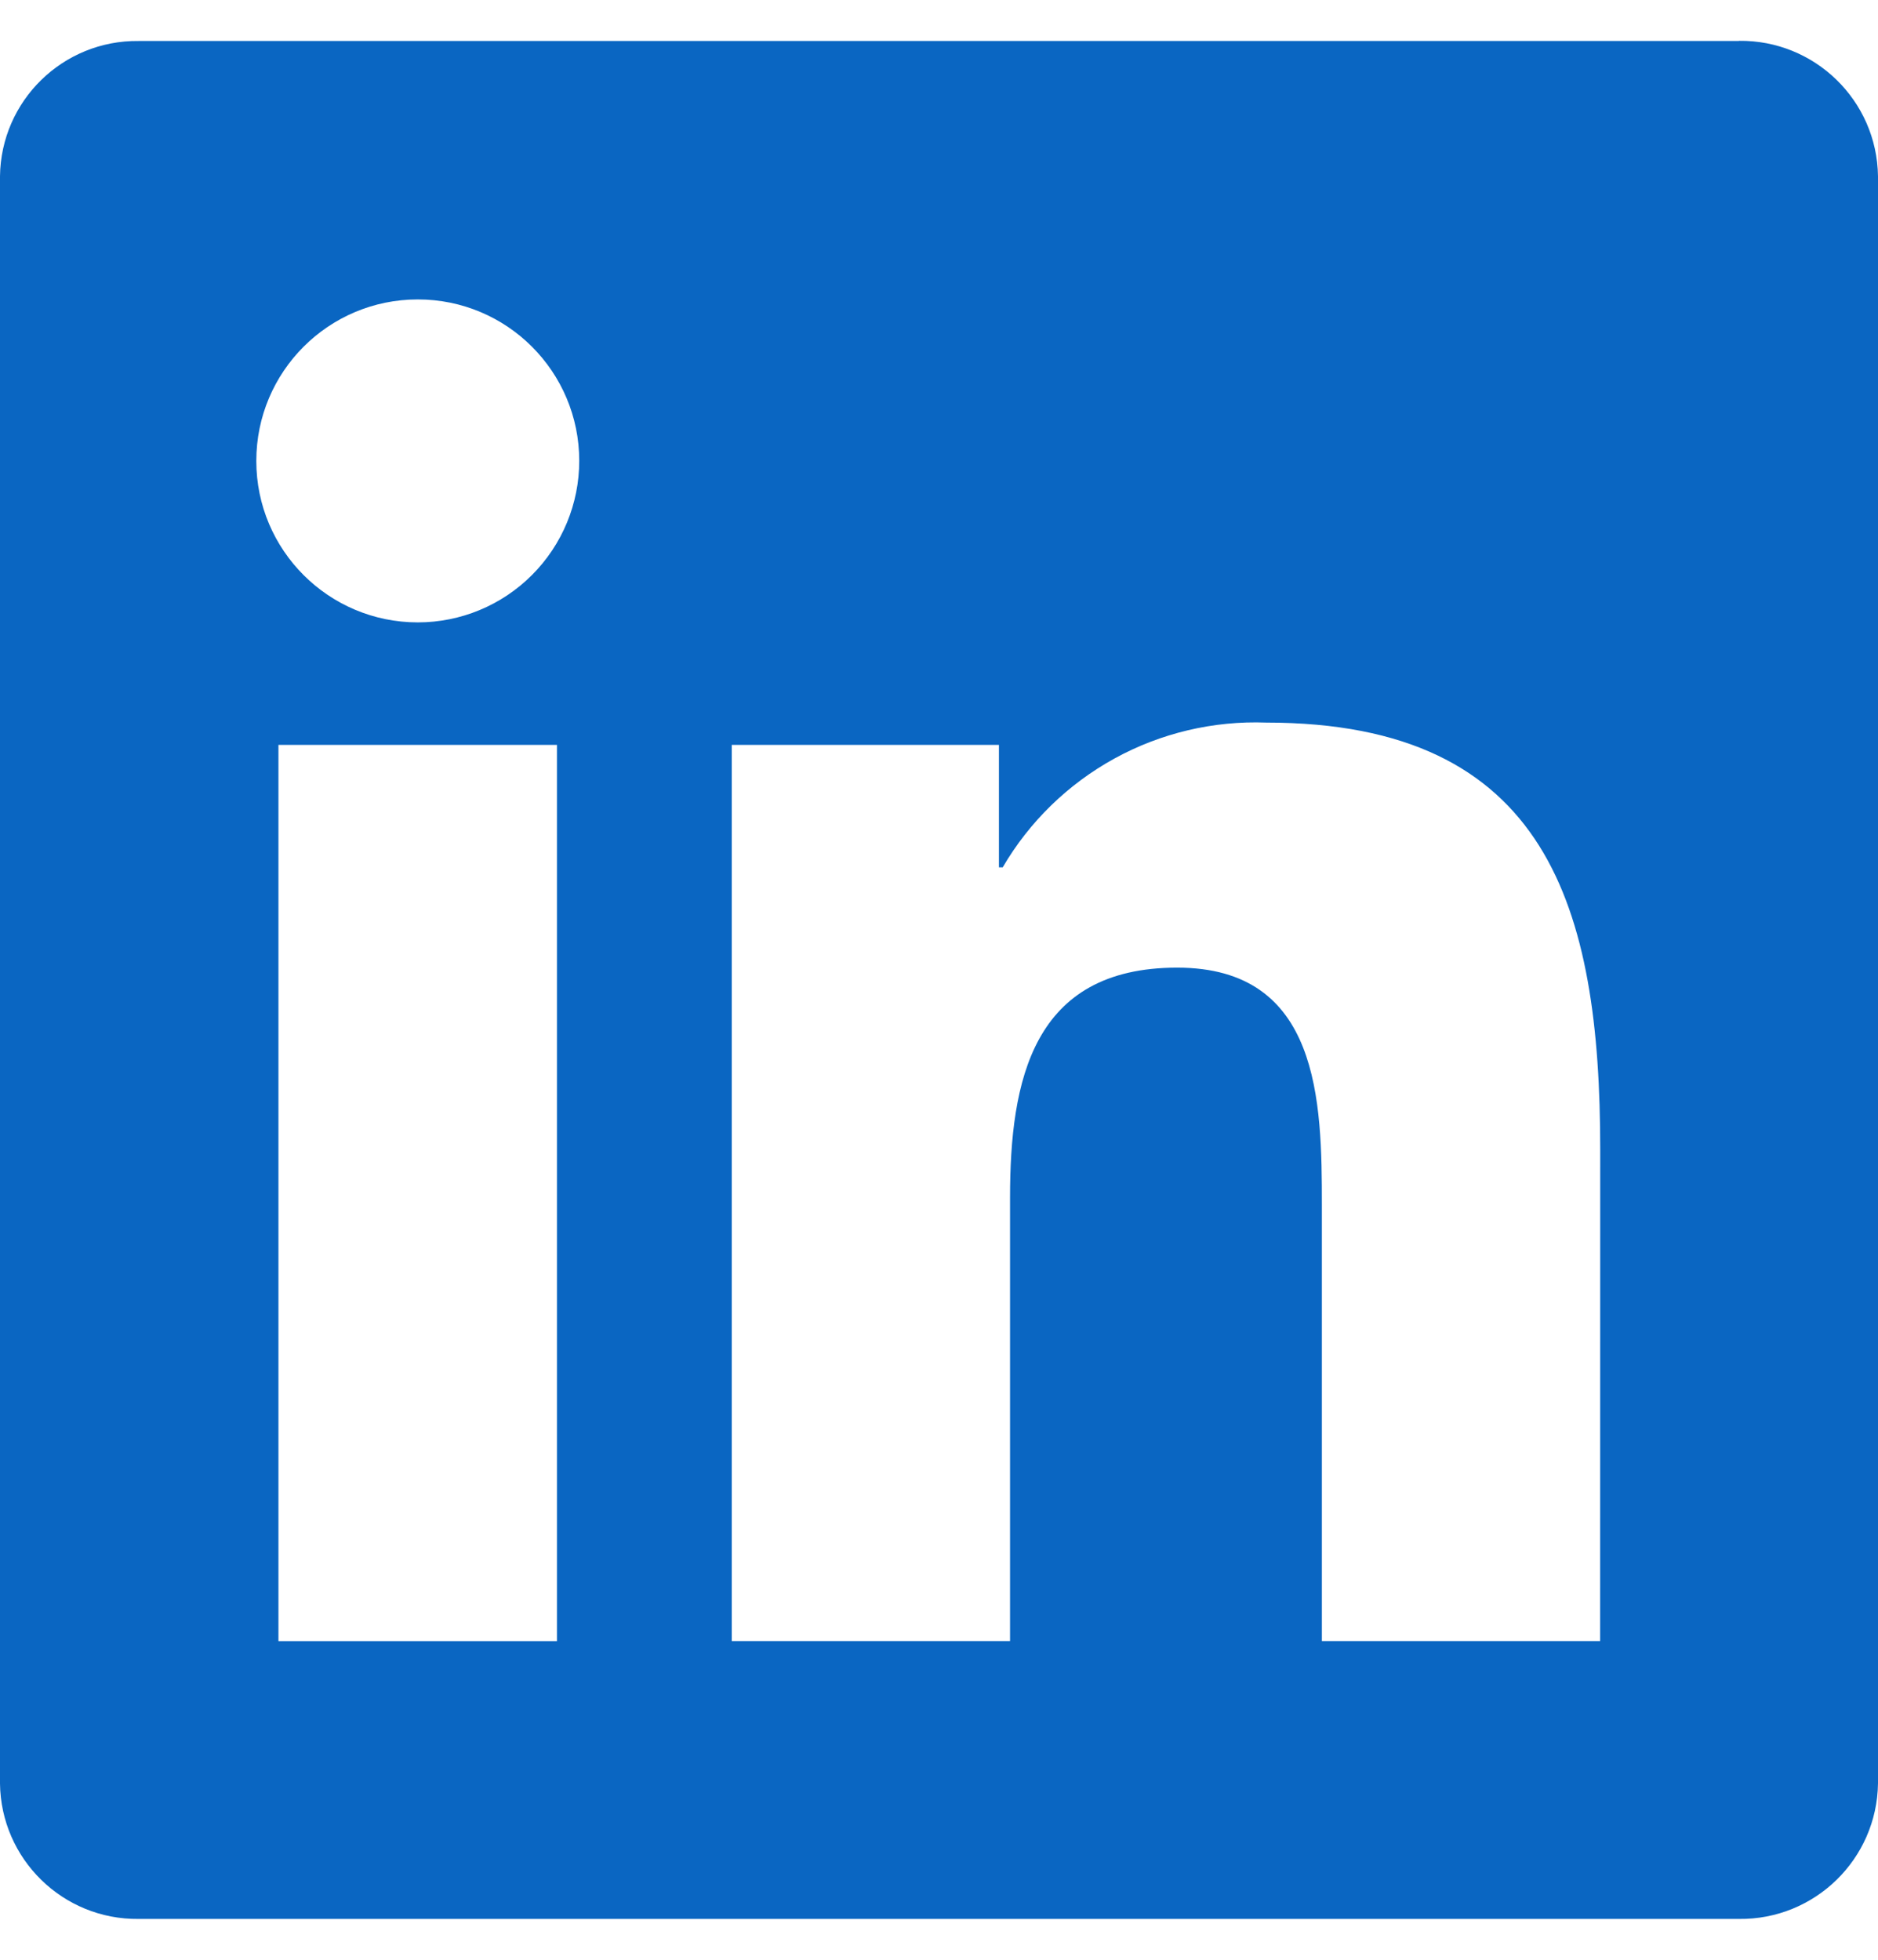 <svg width="23" height="24" viewBox="0 0 23 24" fill="none" xmlns="http://www.w3.org/2000/svg">
<g clip-path="url(#clip0_18_331)">
<path d="M19.597 20.097H16.189V14.76C16.189 13.488 16.166 11.85 14.417 11.85C12.642 11.85 12.37 13.236 12.37 14.668V20.097H8.962V9.122H12.234V10.622H12.28C12.607 10.062 13.08 9.602 13.649 9.289C14.217 8.977 14.86 8.825 15.508 8.849C18.962 8.849 19.598 11.121 19.598 14.077L19.597 20.097ZM5.117 7.622C4.025 7.622 3.139 6.737 3.139 5.645C3.139 4.552 4.024 3.667 5.116 3.667C6.209 3.666 7.094 4.552 7.094 5.644C7.094 6.168 6.886 6.671 6.515 7.042C6.145 7.413 5.642 7.622 5.117 7.622ZM6.821 20.098H3.41V9.122H6.821L6.821 20.098ZM21.296 0.502H1.697C0.771 0.491 0.011 1.233 -9.15527e-05 2.16V21.84C0.011 22.767 0.77 23.51 1.697 23.5H21.296C22.225 23.511 22.987 22.769 23 21.84V2.158C22.987 1.23 22.224 0.488 21.296 0.5" fill="#0A66C2"/>
</g>
<defs>
<clipPath id="clip0_18_331">
<rect width="23" height="23" fill="white" transform="translate(0 0.5)"/>
</clipPath>
</defs>
</svg>
